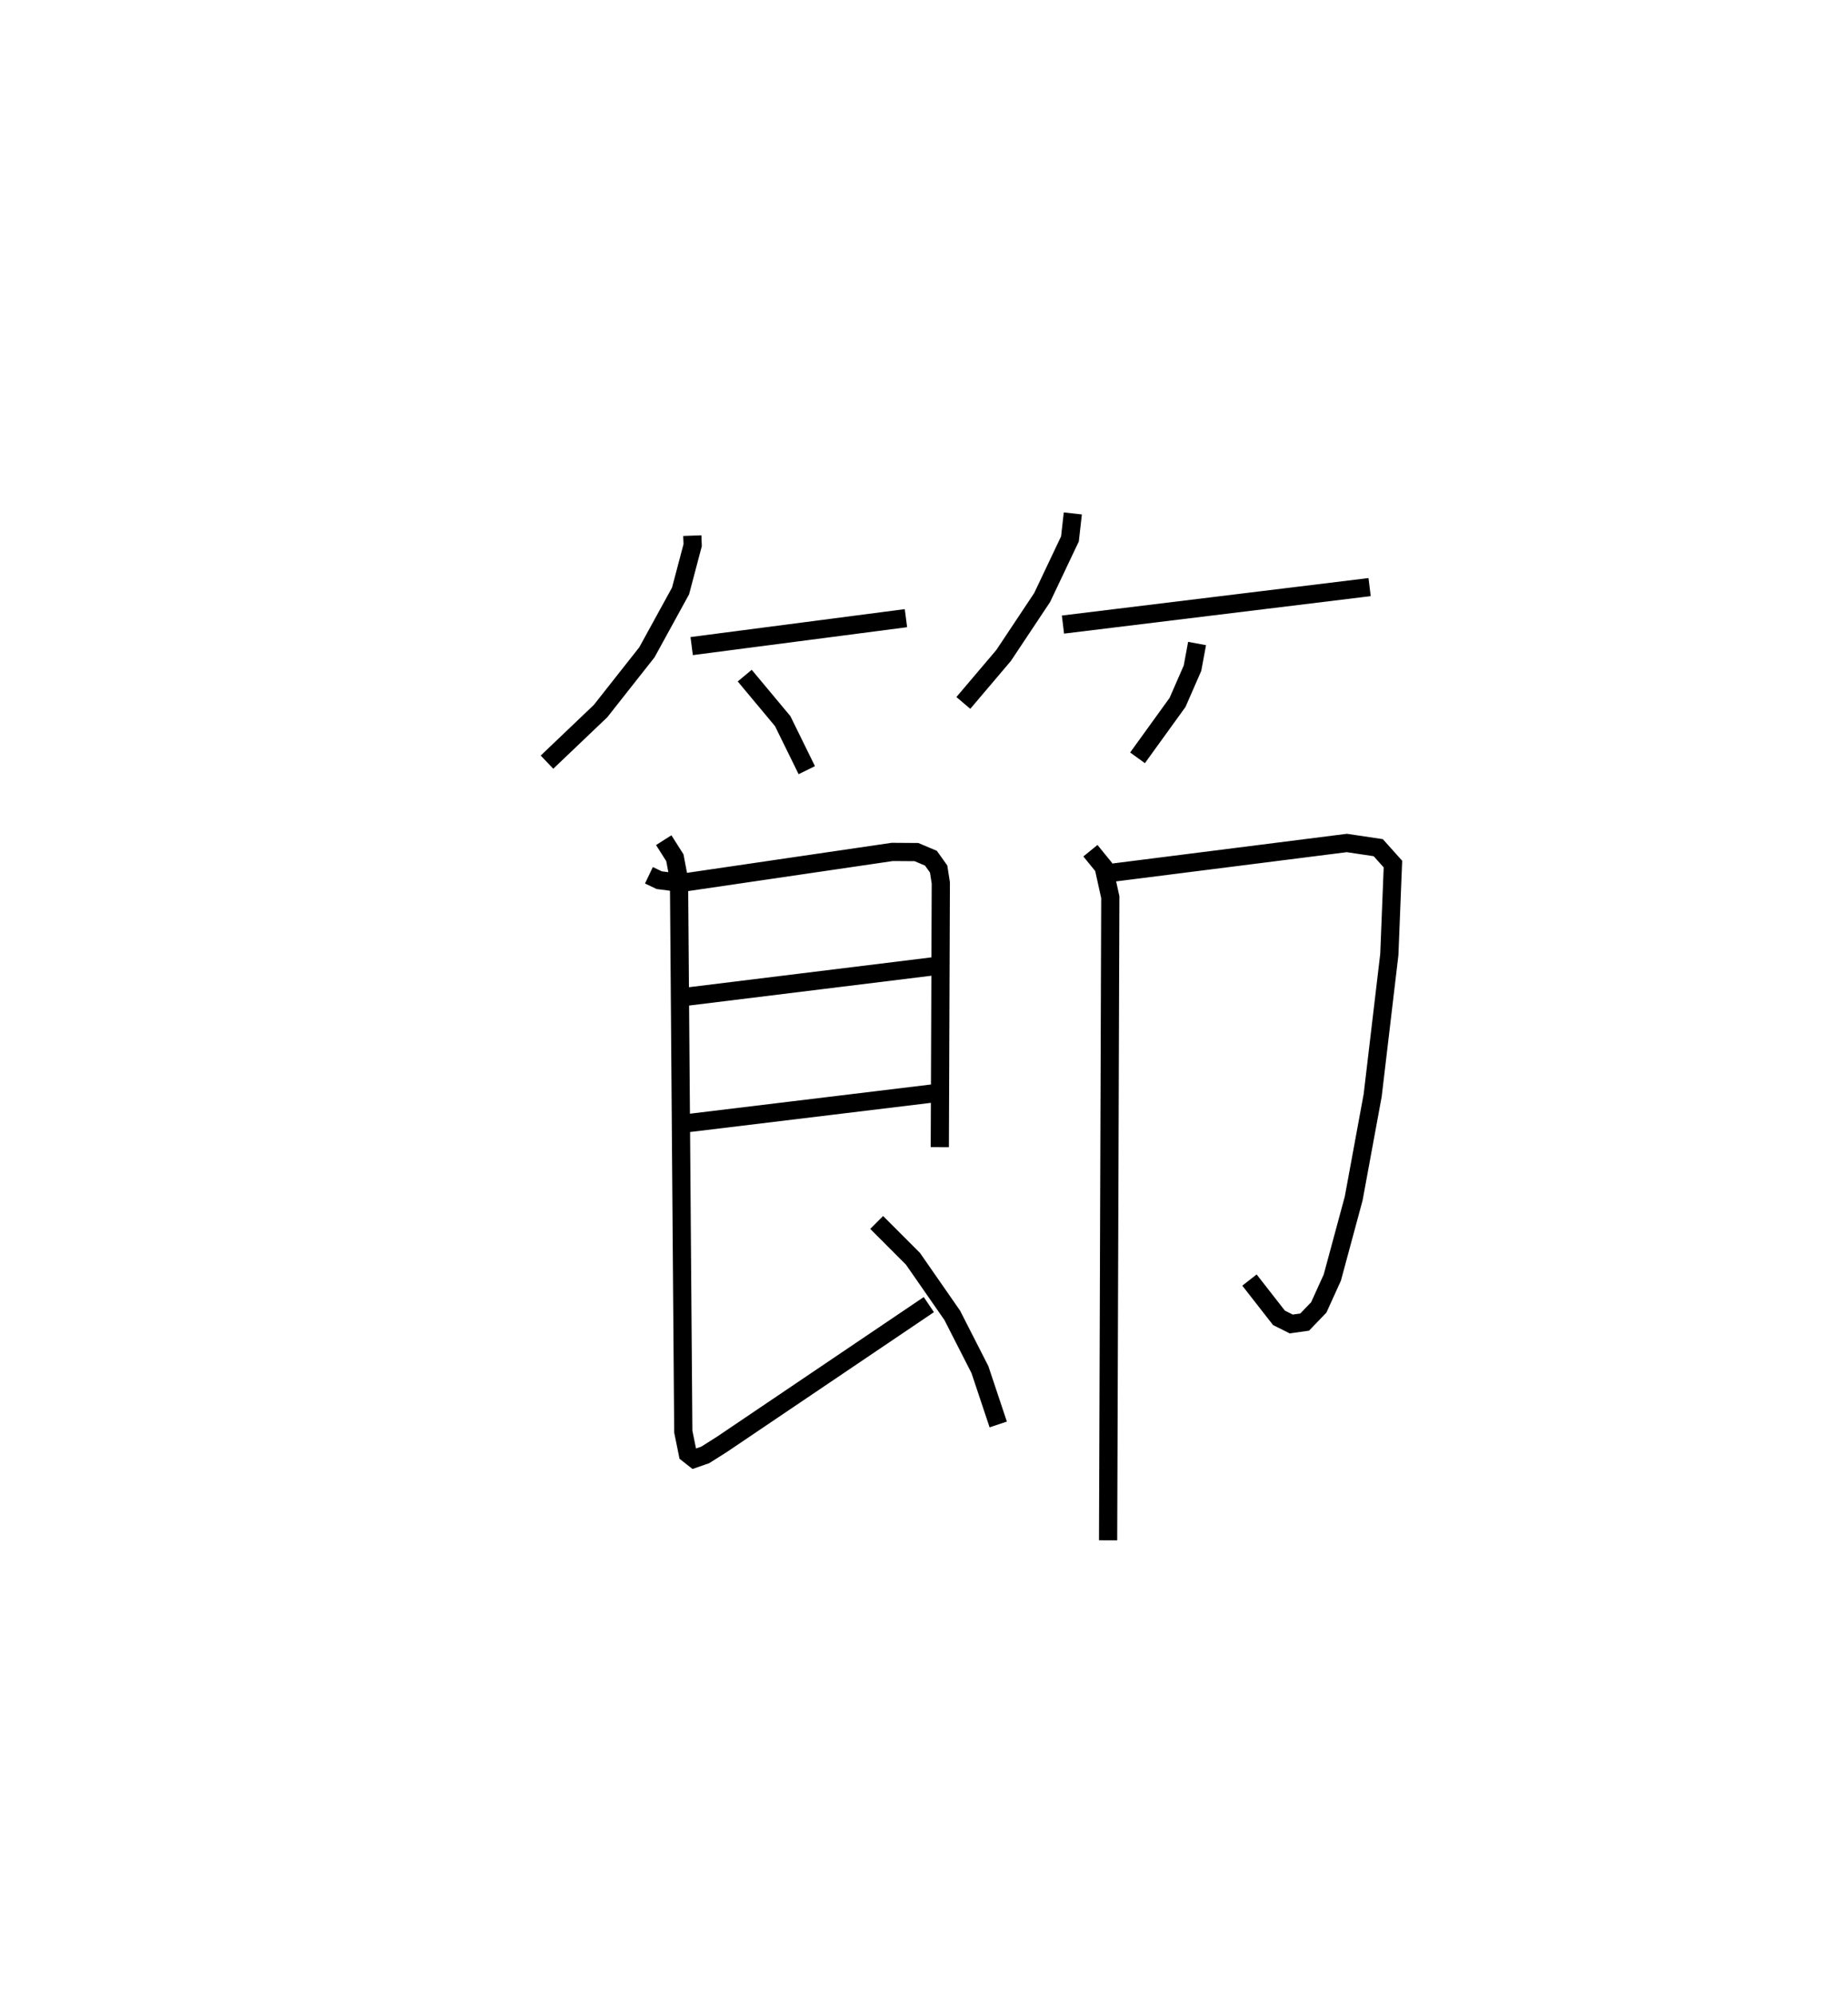 <?xml version="1.0" encoding="utf-8" ?>
<svg baseProfile="full" height="109.576" version="1.1" width="101.514" xmlns="http://www.w3.org/2000/svg" xmlns:ev="http://www.w3.org/2001/xml-events" xmlns:xlink="http://www.w3.org/1999/xlink"><defs /><rect fill="white" height="109.576" width="101.514" x="0" y="0" /><path d="M25,25 m0.0,0.0 m13.03,4.41 l0.019,0.525 -0.665,2.513 l-1.849,3.369 -2.545,3.226 l-2.943,2.805 m7.948,-6.373 l11.77,-1.533 m-8.856,3.155 l2.086,2.499 1.323,2.692 m14.614,-14.097 l-0.158,1.399 -1.526,3.217 l-2.119,3.184 -2.211,2.605 m5.472,-4.302 l16.845,-2.058 m-9.478,3.098 l-0.251,1.355 -0.822,1.879 l-2.198,3.042 m-26.84,6.449 l0.564,0.269 1.187,0.153 l11.616,-1.704 1.329,0.009 l0.796,0.336 0.422,0.593 l0.12,0.763 -0.055,14.511 m-14.485,-8.193 l14.882,-1.831 m-14.523,8.737 l14.255,-1.726 m-15.295,-13.844 l0.612,0.963 0.228,1.197 l0.235,30.314 0.247,1.212 l0.353,0.278 0.604,-0.21 l0.915,-0.578 11.369,-7.675 m-2.865,-4.511 l1.994,1.995 2.158,3.105 l1.52,2.98 1.005,3.01 m6.135,-30.278 l13.015,-1.648 1.725,0.257 l0.807,0.901 -0.198,4.966 l-0.915,7.735 -1.043,5.661 l-1.174,4.344 -0.743,1.635 l-0.776,0.807 -0.737,0.104 l-0.674,-0.337 -1.621,-2.075 m-8.737,-23.574 l0.727,0.893 0.366,1.661 l-0.121,35.309 " fill="none" stroke="black" stroke-width="1" /></svg>